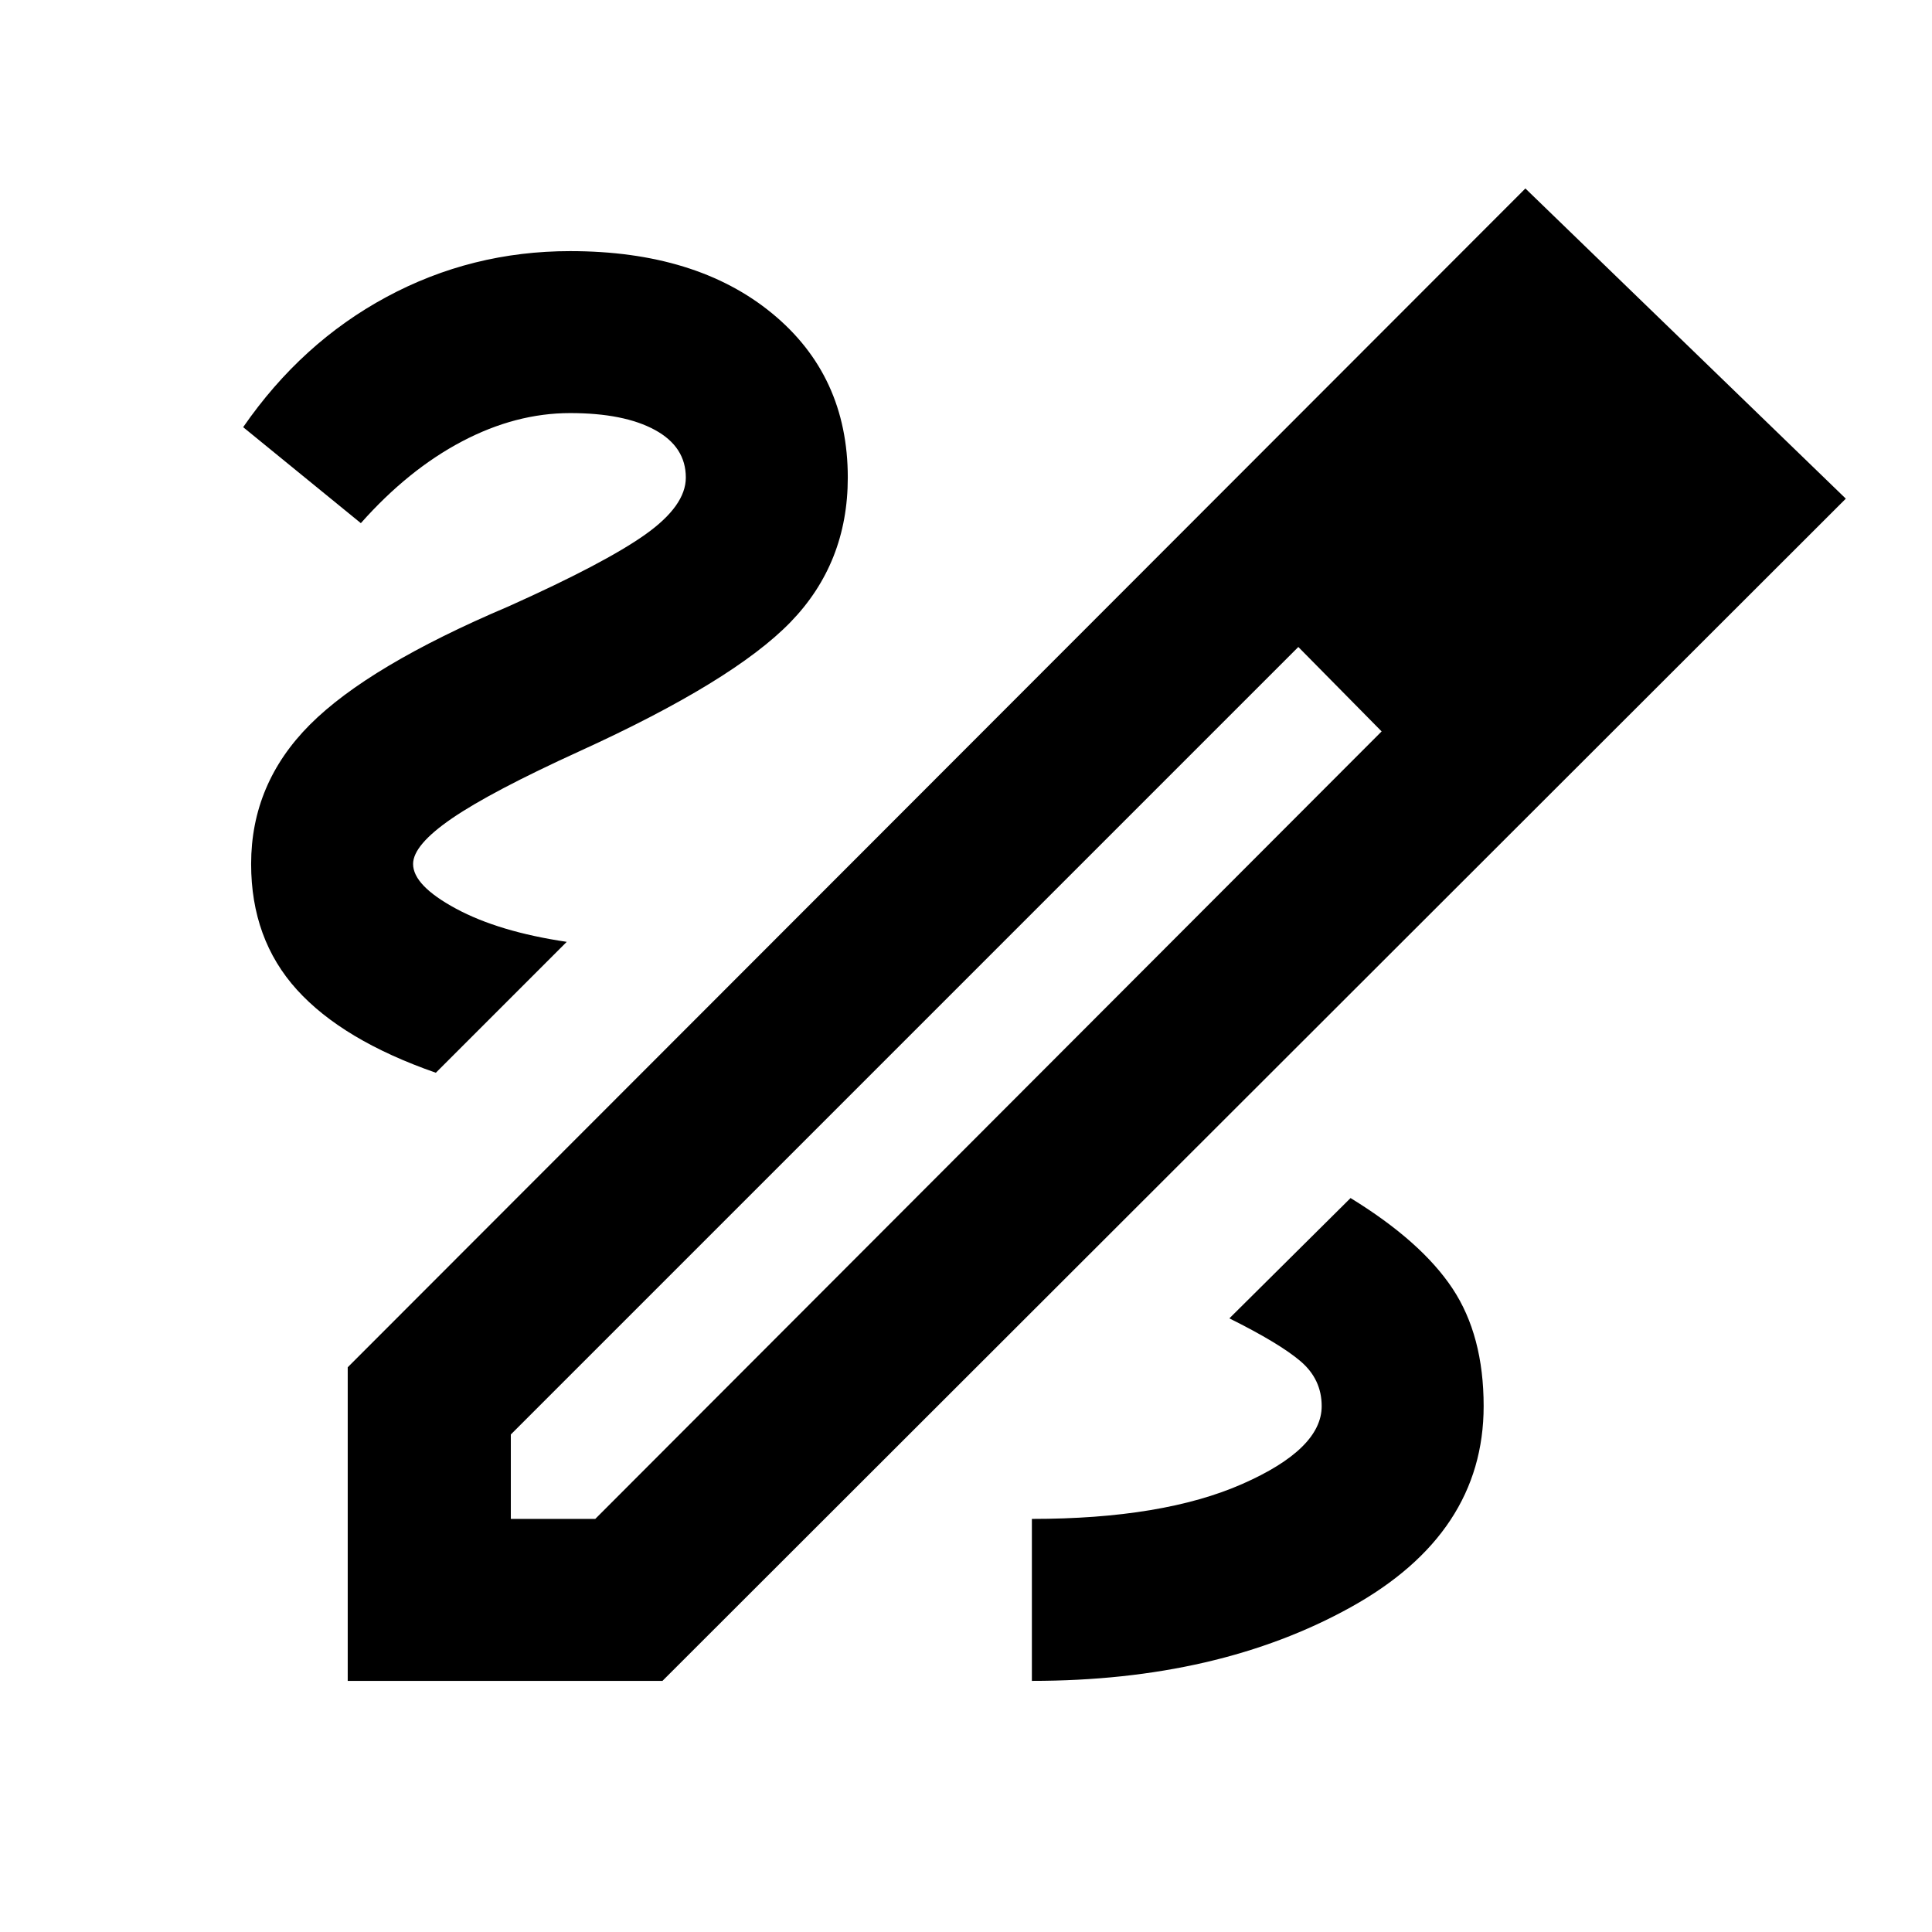 <svg xmlns="http://www.w3.org/2000/svg" height="20" viewBox="0 -960 960 960" width="20"><path d="M172.782-124.782v-155.826l585.175-585.741 159.218 154.131-588.002 587.436H172.782Zm81.044-80.478h41.956l390.739-391.305-20.478-21.478-20.913-20.478-391.304 391.305v41.956Zm558.783-520.393-41.956-41.956 41.956 41.956Zm-146.566 107.61-20.913-20.478 41.391 41.956-20.478-21.478Zm71.174 356.739q0-35.13-15.5-58.478t-50.63-44.913l-60.218 59.783q25 12.435 35.435 21.369 10.434 8.935 10.434 22.239 0 21.305-39.434 38.674-39.435 17.37-104.566 17.37v80.478q92.522 0 158.501-36.63 65.978-36.631 65.978-99.892ZM216.565-426.957l65.044-65.044q-33.739-5-55.044-16.5t-21.305-22.195q0-9.435 19.413-22.718 19.414-13.282 63.326-33.326 76.261-34.739 104.761-64.087 28.5-29.347 28.5-71.869 0-50.696-37.63-81.609-37.631-30.913-100.326-30.913-48.957 0-91.218 22.761t-71.261 64.717l58.479 47.696q23.565-26.565 50.282-40.63 26.718-14.066 53.718-14.066 26.739 0 42.108 8.37 15.37 8.369 15.37 23.674 0 14-20.131 28.282-20.13 14.283-68.043 35.761-69.435 29.478-98.631 58.739-29.195 29.261-29.195 69.218 0 37.348 22.739 62.478 22.739 25.131 69.044 41.261Z"/></svg>